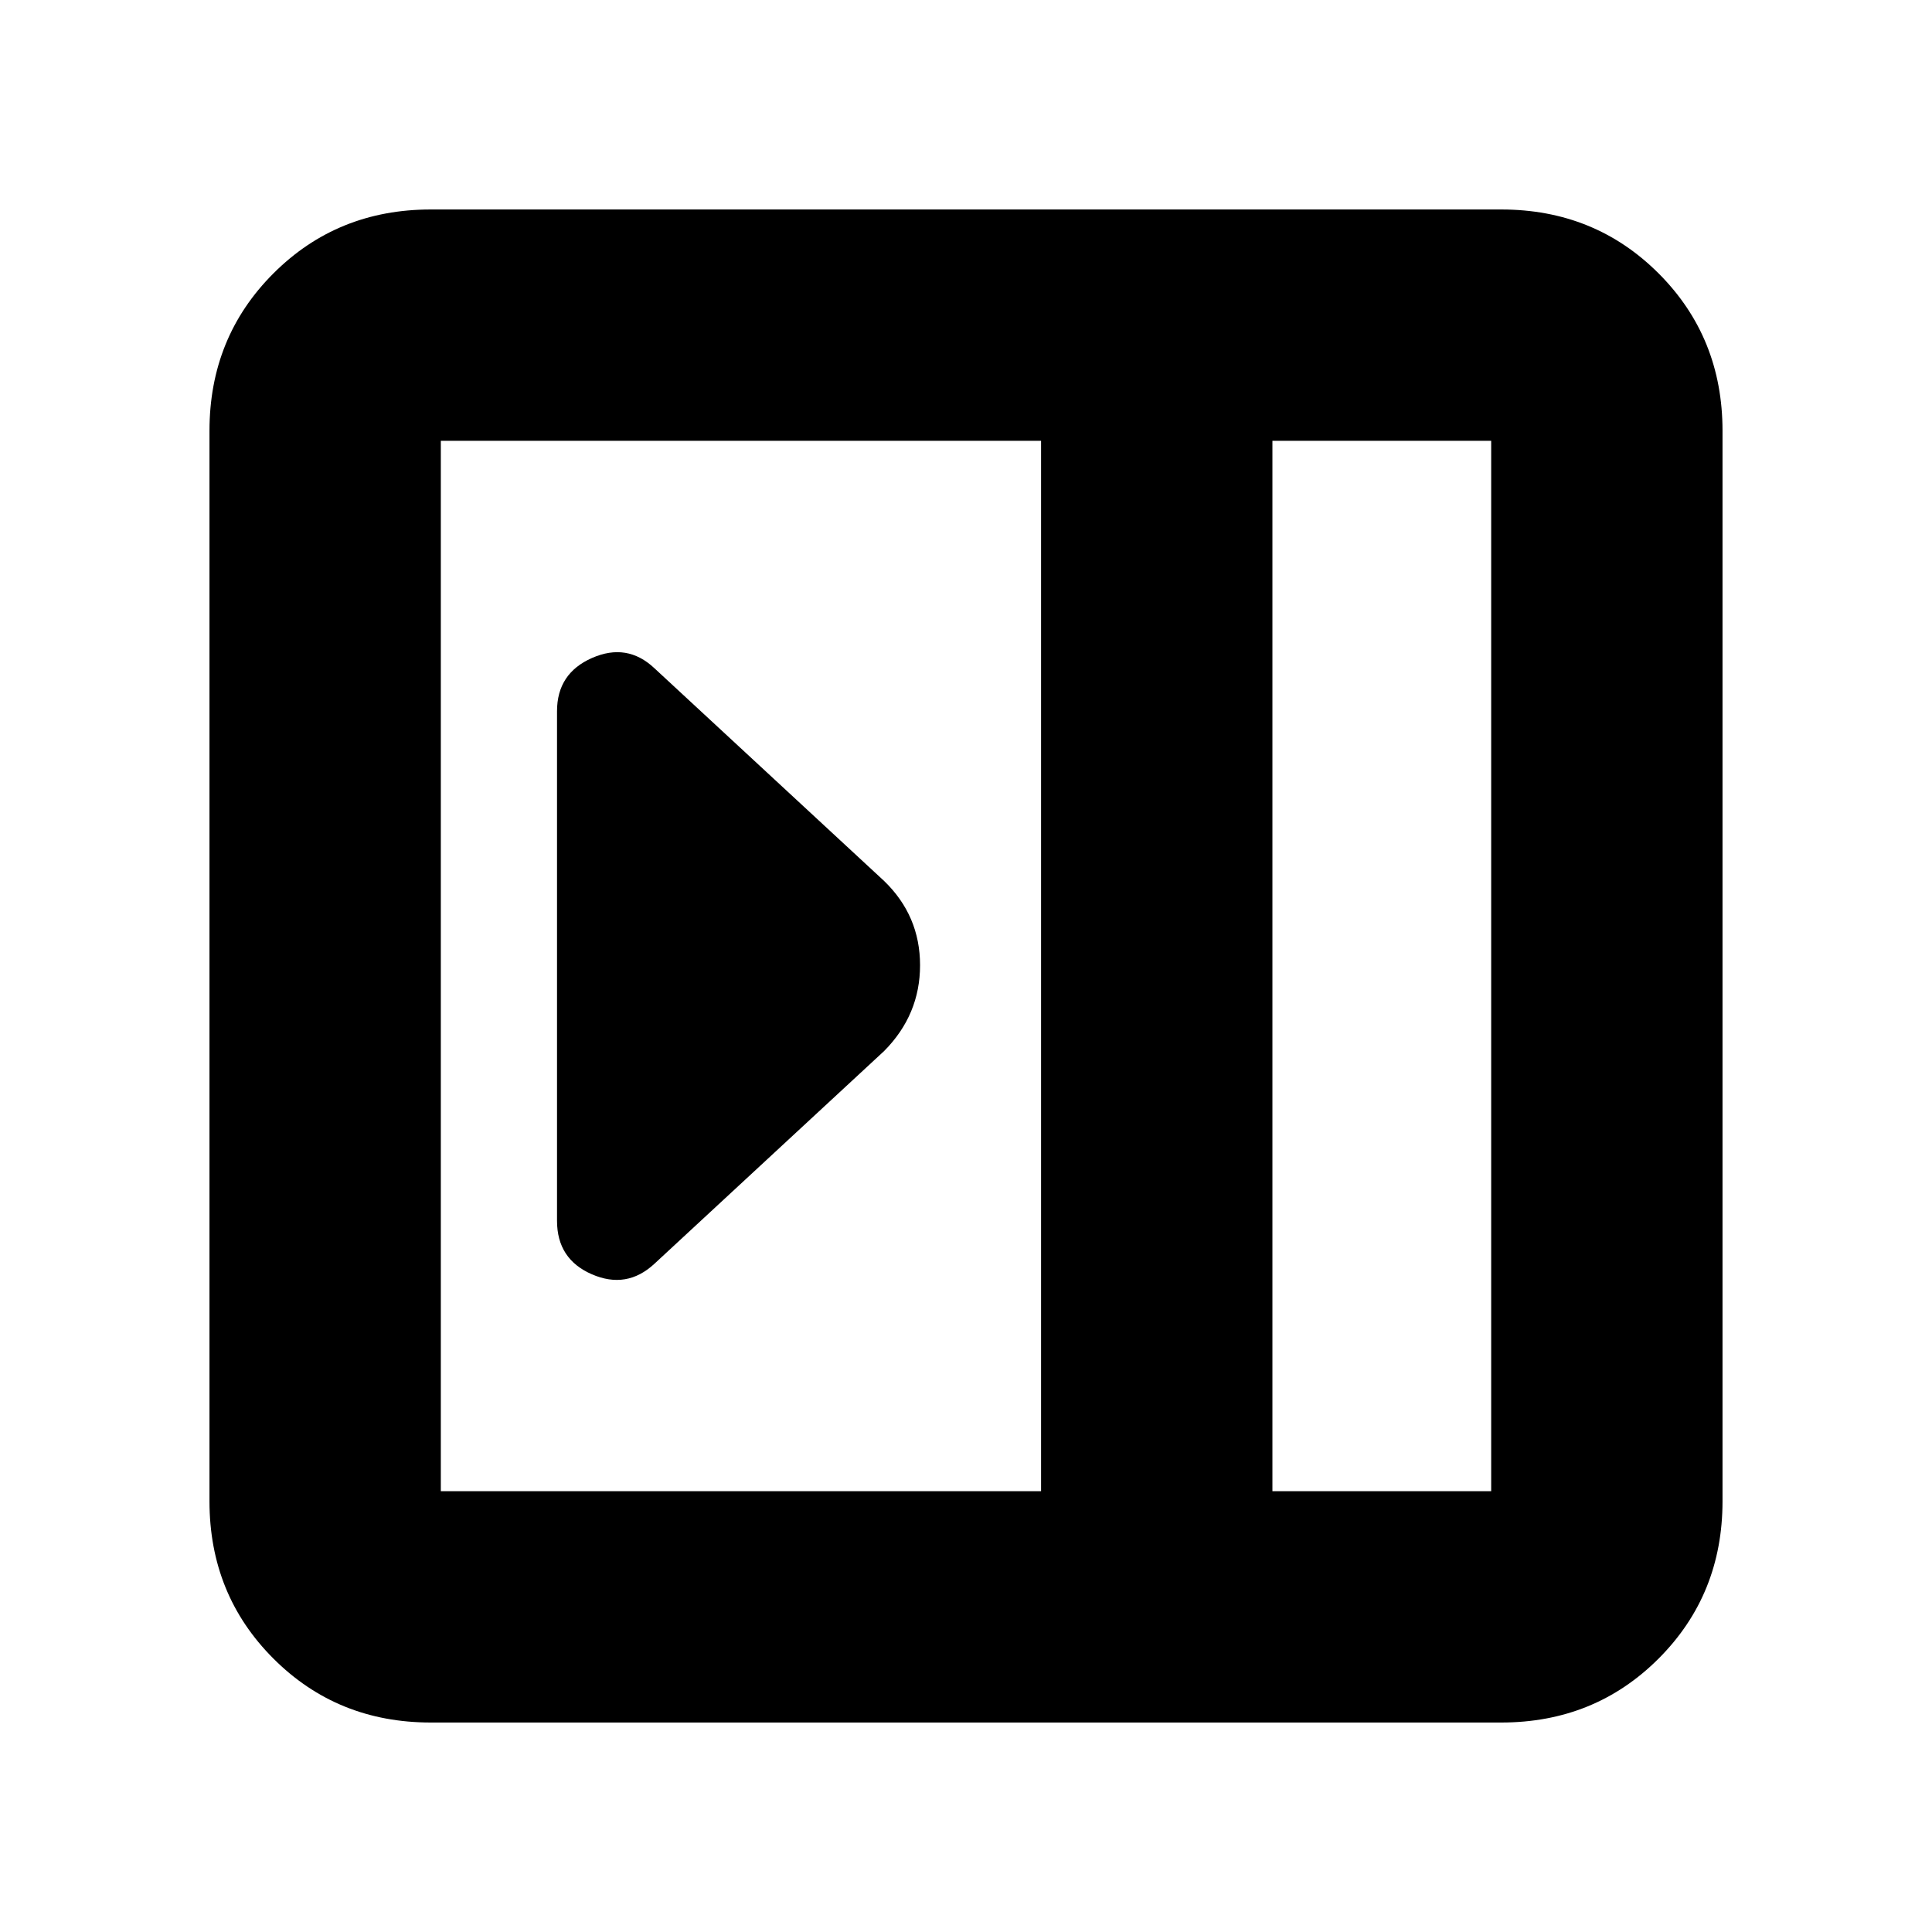 <svg xmlns="http://www.w3.org/2000/svg" height="20" viewBox="0 -960 960 960" width="20"><path d="M276.78-353.39q0 19.07 17.33 26.58 17.32 7.51 31.02-5.19l114.22-105.78q17.82-18.01 17.82-42.6 0-24.58-17.82-41.84L325.13-628q-13.52-12.7-30.93-5.07-17.42 7.64-17.42 26.46v253.22Zm-62.74 249.3q-46.42 0-78.18-31.77-31.77-31.76-31.77-78.18v-531.92q0-46.42 31.77-78.19 31.76-31.76 78.18-31.76h531.92q46.42 0 78.19 31.76 31.76 31.77 31.76 78.19v531.92q0 46.42-31.76 78.18-31.77 31.77-78.19 31.77H214.04Zm418.22-114.95h108.7v-521.92h-108.7v521.92Zm-114.96 0v-521.92H219.04v521.92H517.3Zm114.96 0h108.7-108.7Z"/></svg>